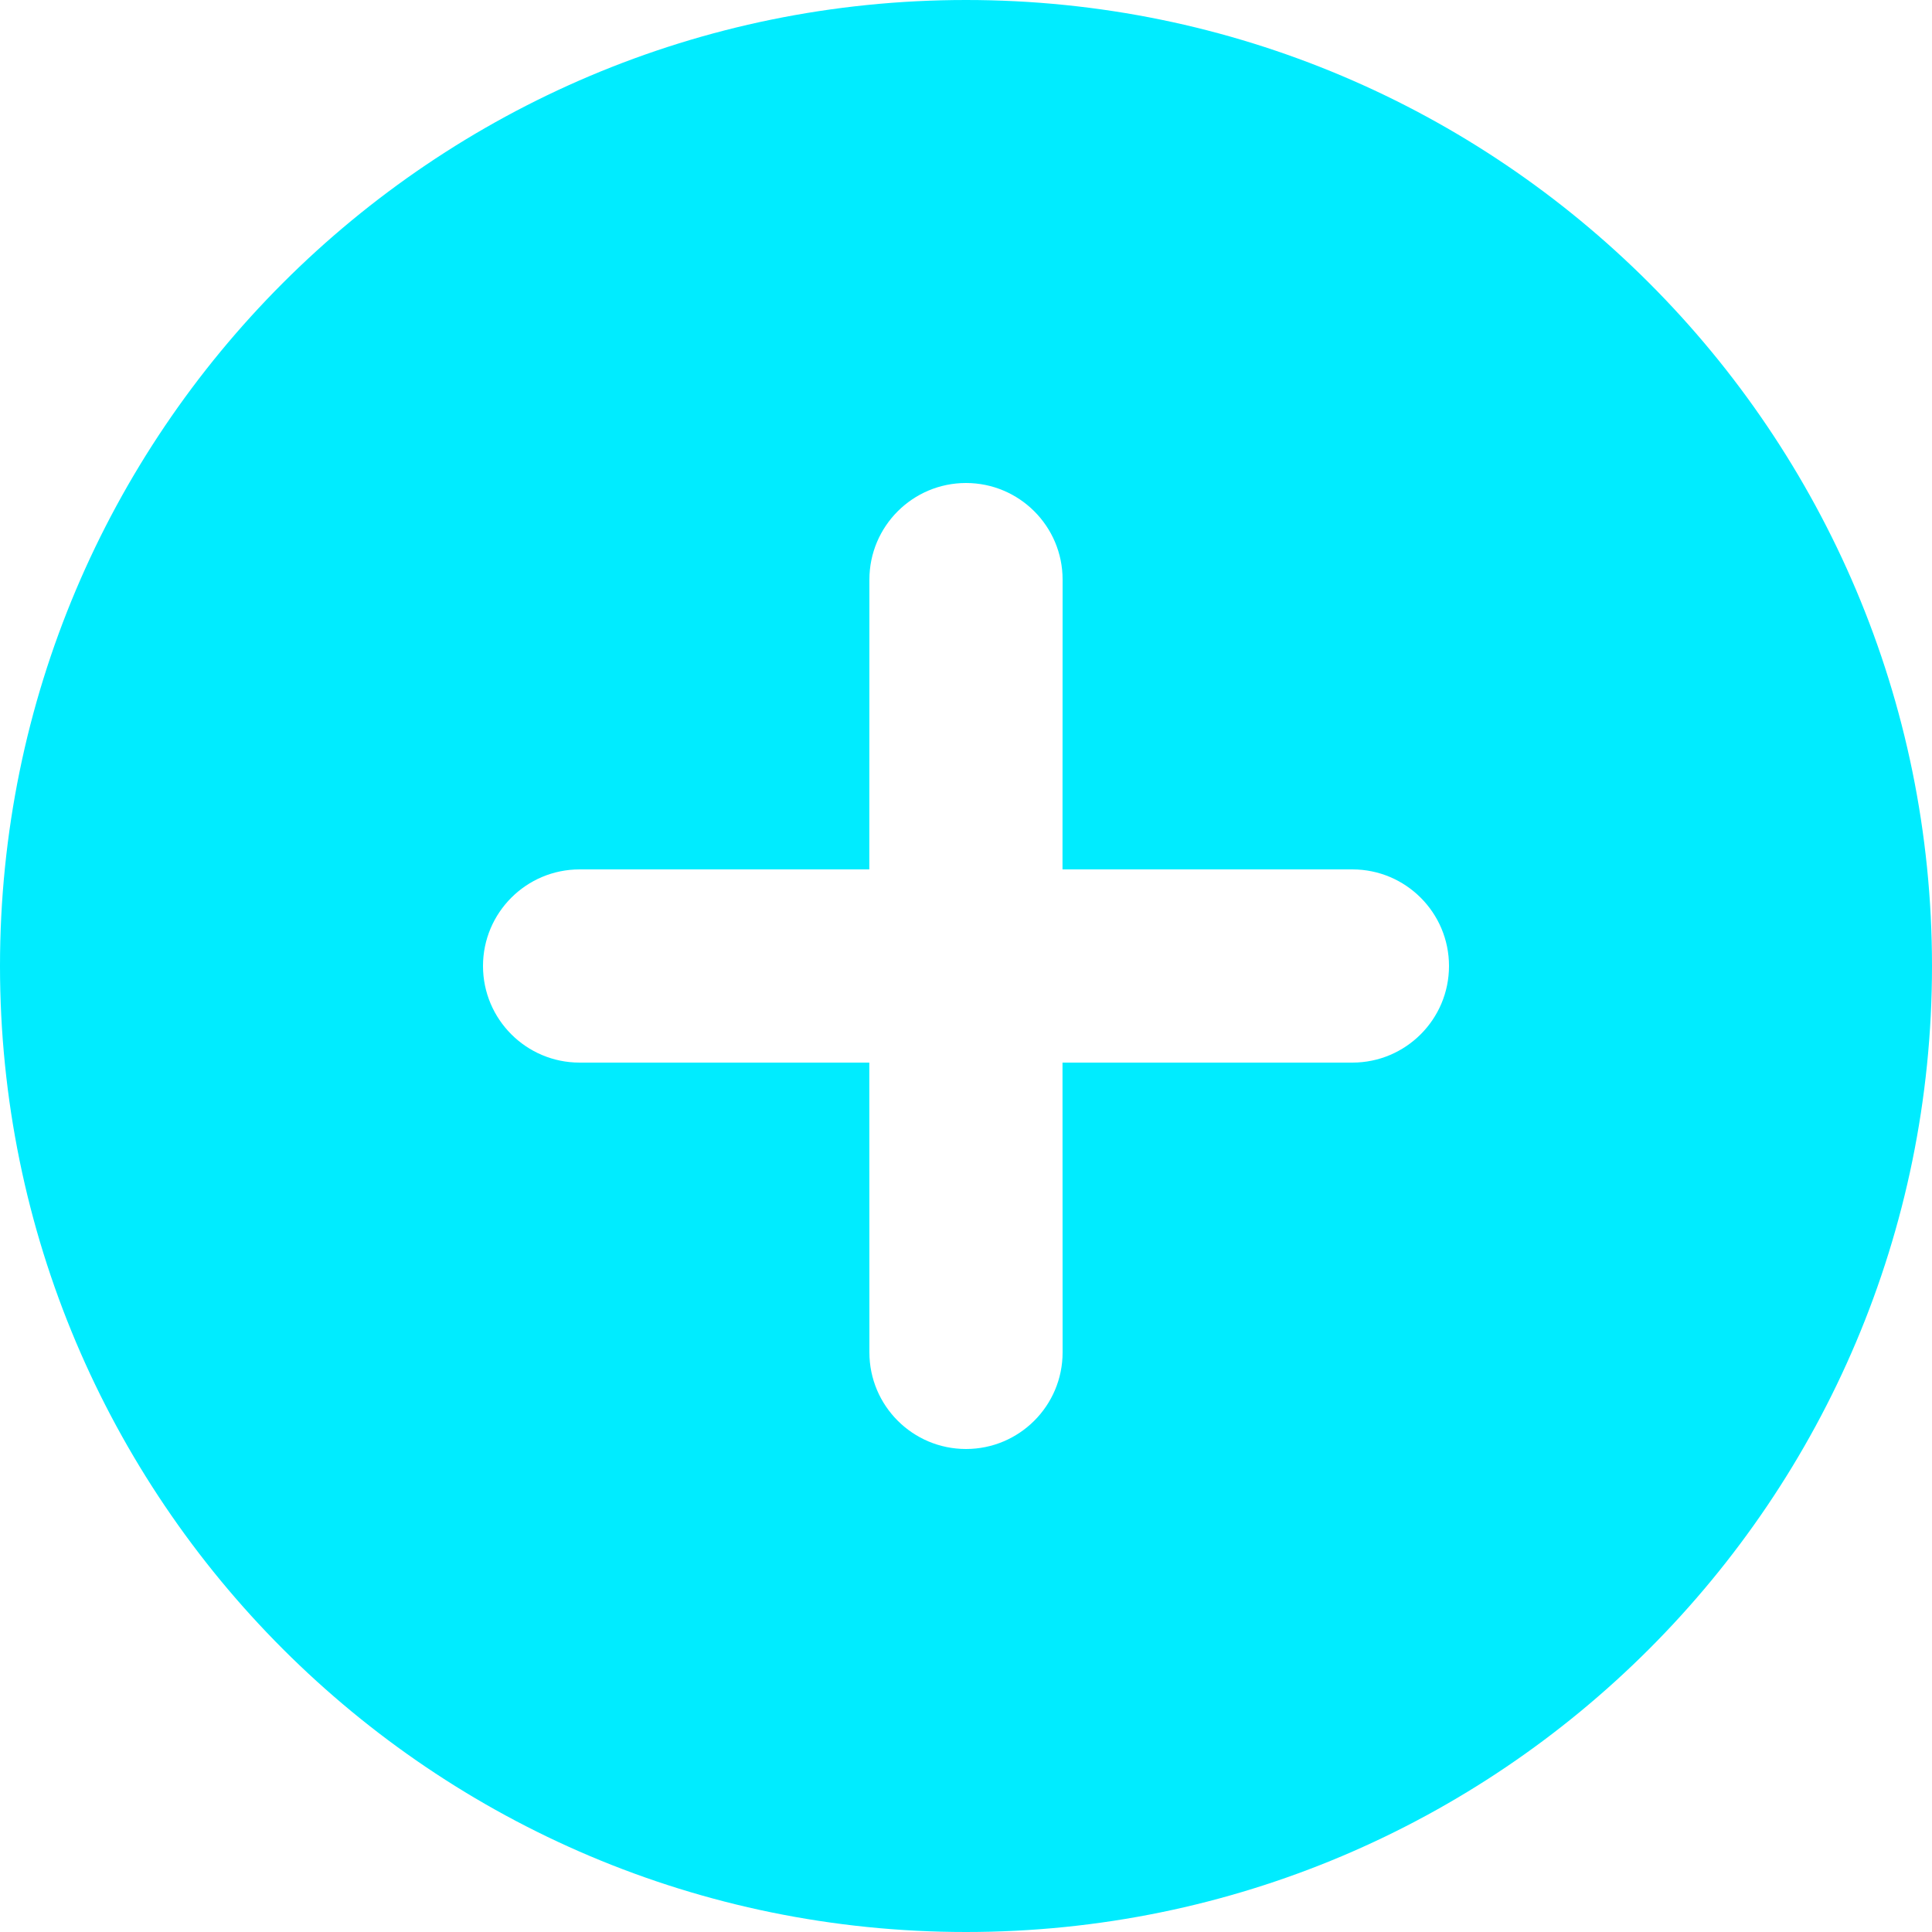 <?xml version="1.0" encoding="UTF-8"?>
<svg width="20px" height="20px" viewBox="0 0 20 20" version="1.1" xmlns="http://www.w3.org/2000/svg" xmlns:xlink="http://www.w3.org/1999/xlink">
    <title>形状结合备份 5</title>
    <g id="任务调度" stroke="none" stroke-width="1" fill="none" fill-rule="evenodd">
        <g id="已选物资" transform="translate(-1093, -433)" fill="#00ECFF">
            <g id="弹窗" transform="translate(365, 119)">
                <g id="编组-2备份-2" transform="translate(16, 298)">
                    <path d="M722,16 C727.523,16 732,20.477 732,26 C732,31.523 727.523,36 722,36 C716.477,36 712,31.523 712,26 C712,20.477 716.477,16 722,16 Z M722,21 C721.448,21 721,21.448 721,22 L721,22 L720.999,25 L718,25 C717.448,25 717,25.448 717,26 C717,26.552 717.448,27 718,27 L718,27 L720.999,27 L721,30 C721,30.552 721.448,31 722,31 C722.552,31 723,30.552 723,30 L723,30 L722.999,27 L726,27 C726.552,27 727,26.552 727,26 C727,25.448 726.552,25 726,25 L726,25 L722.999,25 L723,22 C723,21.448 722.552,21 722,21 Z" id="形状结合备份-5"></path>
                </g>
            </g>
        </g>
    </g>
</svg>
